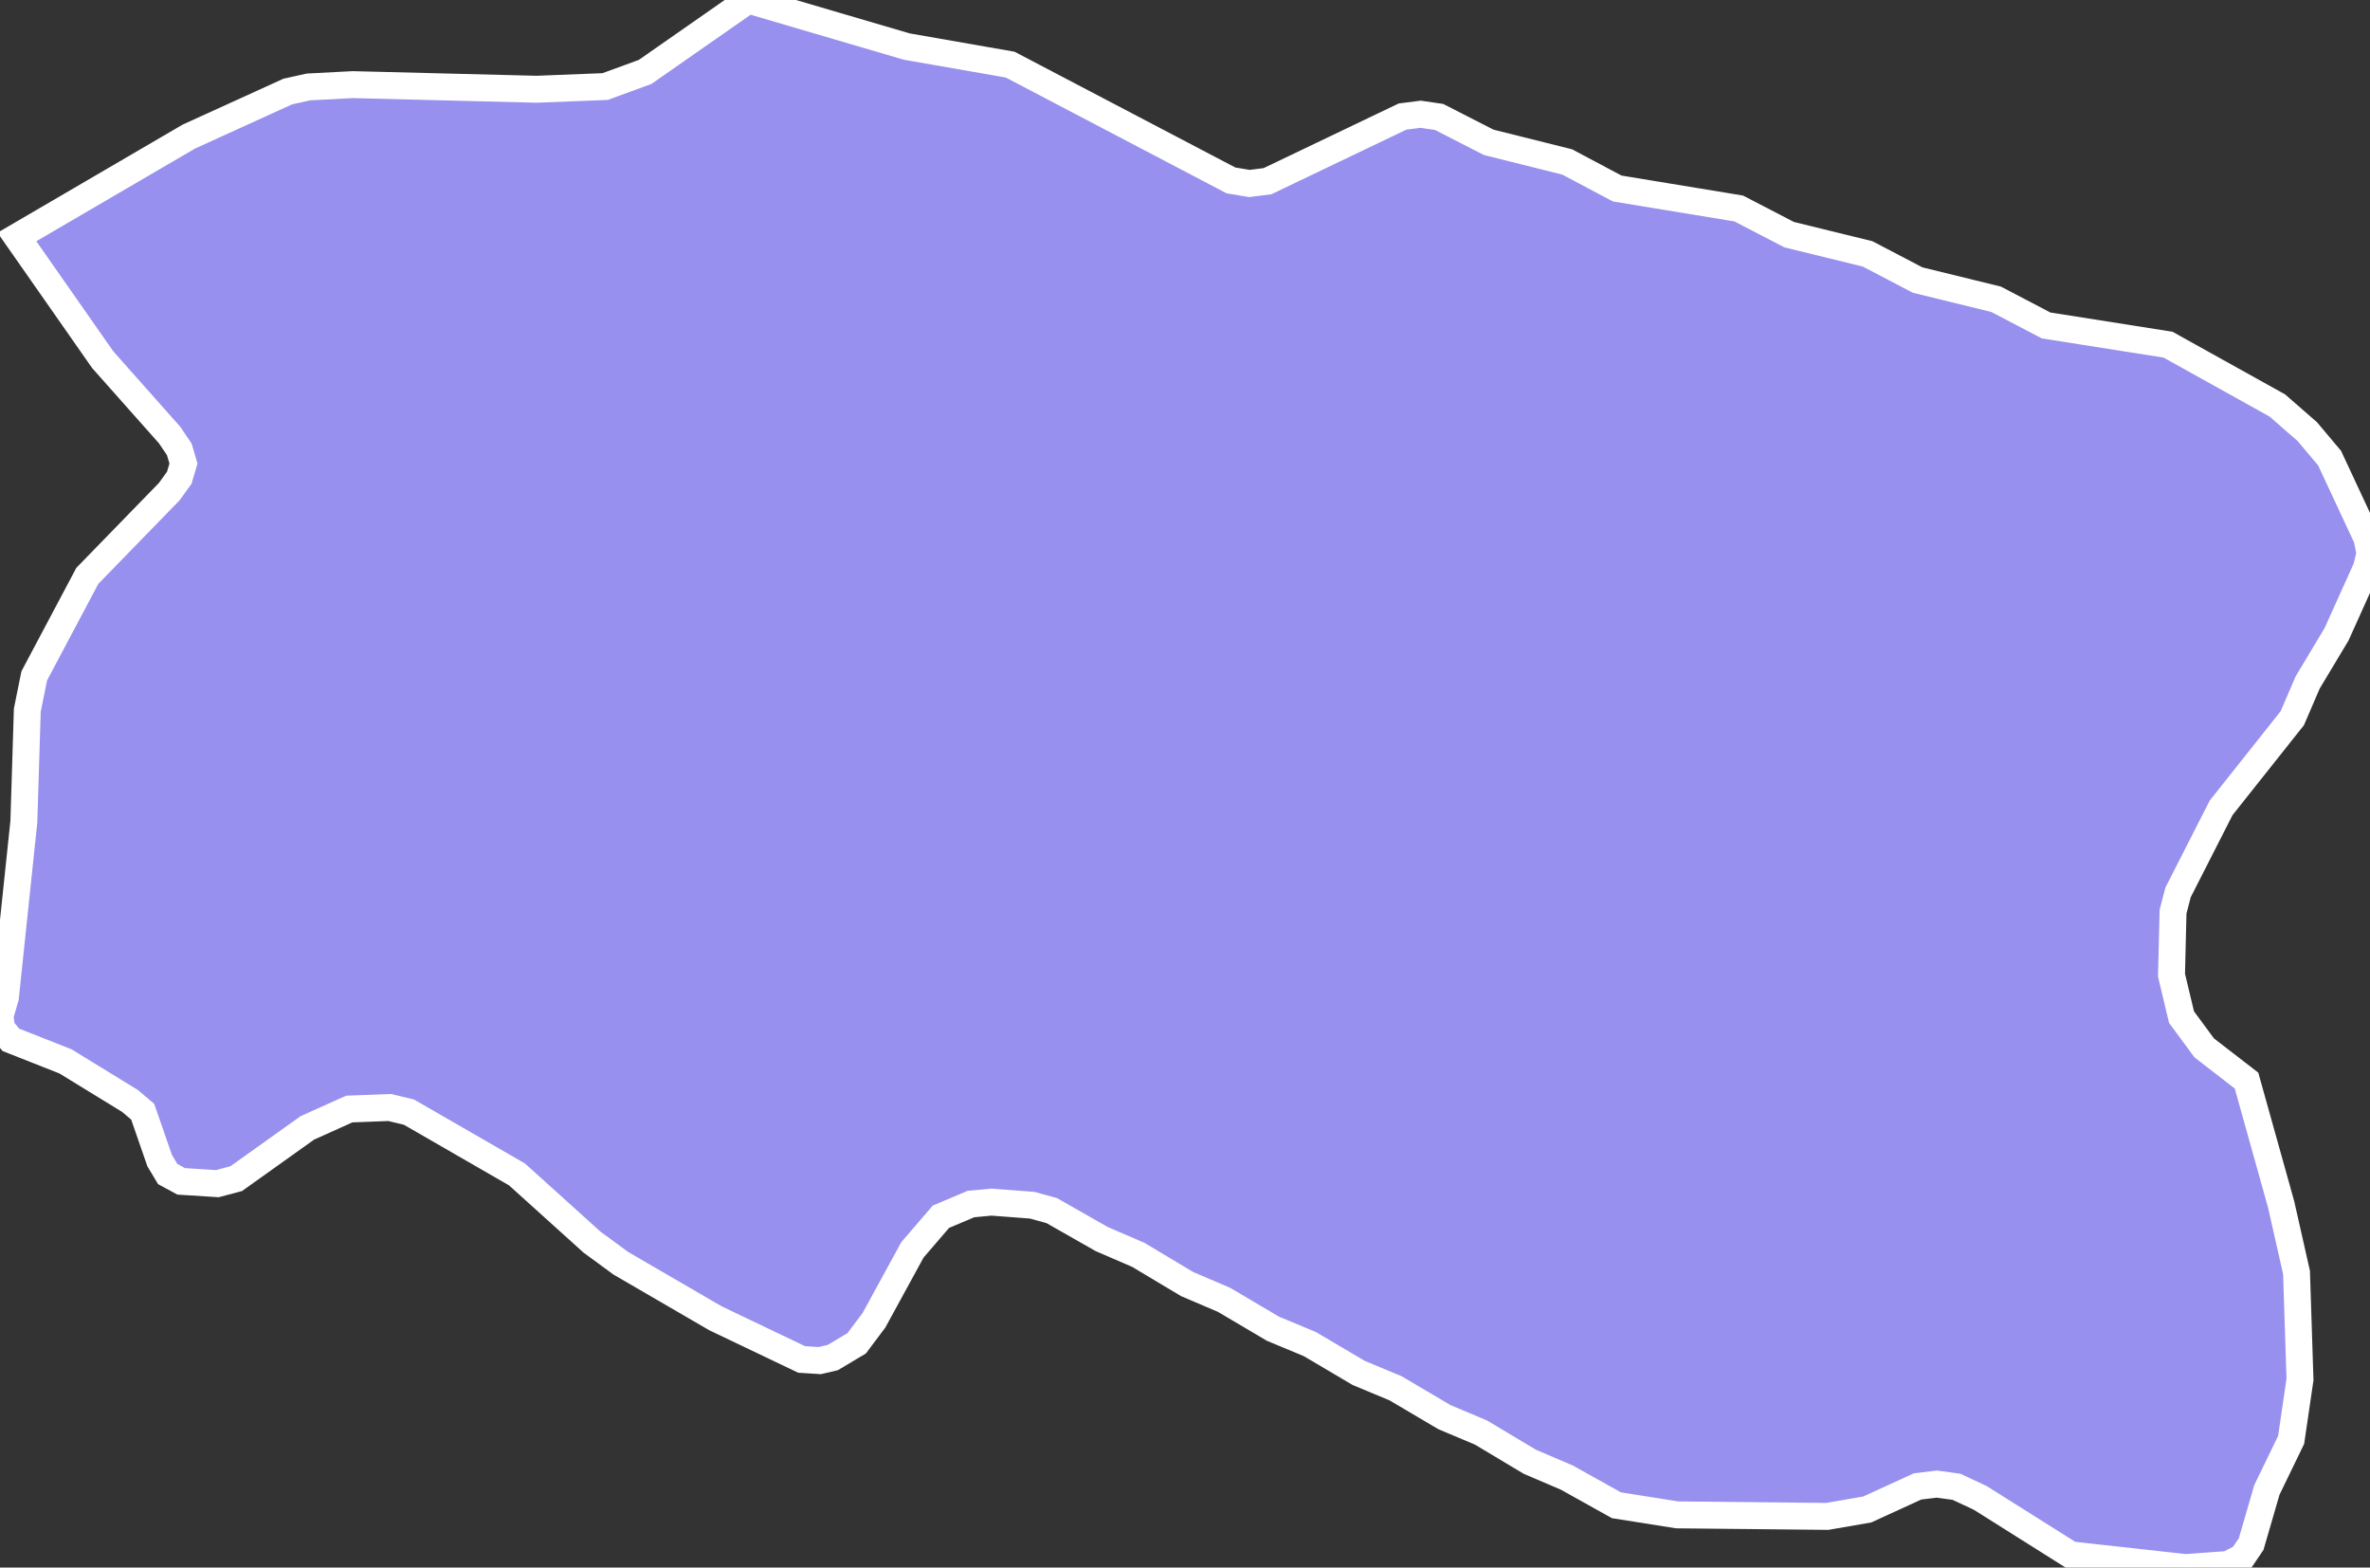 <svg xmlns="http://www.w3.org/2000/svg" viewBox="373.23 215.96 61.61 40.75" width="61.61" height="40.75">
            <rect x="373.23" y="215.96" width="61.61" height="40.75" fill="#333333" stroke="none"/>
            <path 
                d="M427.06,256.38L424.71,254.9L424.09,254.61L423.58,254.54L423.08,254.6L421.77,255.2L420.73,255.38L416.83,255.34L415.25,255.09L413.96,254.37L413,253.96L411.73,253.2L410.78,252.8L409.51,252.05L408.55,251.65L407.28,250.9L406.32,250.5L405.05,249.75L404.09,249.34L402.82,248.58L401.87,248.17L400.57,247.43L400.06,247.29L399,247.21L398.47,247.26L397.69,247.59L396.95,248.45L395.95,250.28L395.5,250.88L394.88,251.25L394.54,251.33L394.07,251.3L391.83,250.23L389.37,248.8L388.62,248.25L386.67,246.49L383.86,244.87L383.36,244.75L382.31,244.79L381.22,245.28L379.37,246.6L378.88,246.73L377.94,246.67L377.59,246.48L377.38,246.13L376.94,244.86L376.61,244.58L374.93,243.55L373.51,242.99L373.27,242.69L373.23,242.37L373.37,241.89L373.37,241.89L373.85,237.32L373.94,234.42L374.12,233.53L375.5,230.93L377.63,228.74L377.89,228.38L378,228.01L377.89,227.64L377.64,227.27L375.9,225.31L373.67,222.12L373.67,222.12L378.14,219.51L380.71,218.34L381.25,218.22L382.4,218.16L387.18,218.28L388.96,218.21L390,217.83L392.68,215.96L392.68,215.96L396.8,217.17L399.49,217.64L405.23,220.65L405.71,220.73L406.18,220.67L409.69,218.99L410.16,218.93L410.64,219L411.93,219.66L413.97,220.17L415.27,220.86L418.43,221.38L419.74,222.06L421.78,222.56L423.08,223.24L425.12,223.74L426.42,224.42L429.59,224.92L432.43,226.5L433.21,227.18L433.79,227.87L434.76,229.95L434.84,230.34L434.75,230.72L433.97,232.45L433.22,233.7L432.82,234.63L430.97,236.96L429.85,239.16L429.72,239.66L429.68,241.31L429.94,242.4L430.53,243.2L431.63,244.05L431.63,244.05L432.53,247.27L432.93,249.04L433.02,251.82L432.79,253.39L432.16,254.69L431.75,256.1L431.52,256.44L431.15,256.63L430.04,256.71z" 
                fill="rgb(151, 144, 238)" 
                stroke="white" 
                stroke-width=".7px"
                title="Göyçay" 
                id="AZ-GOY" 
            />
        </svg>